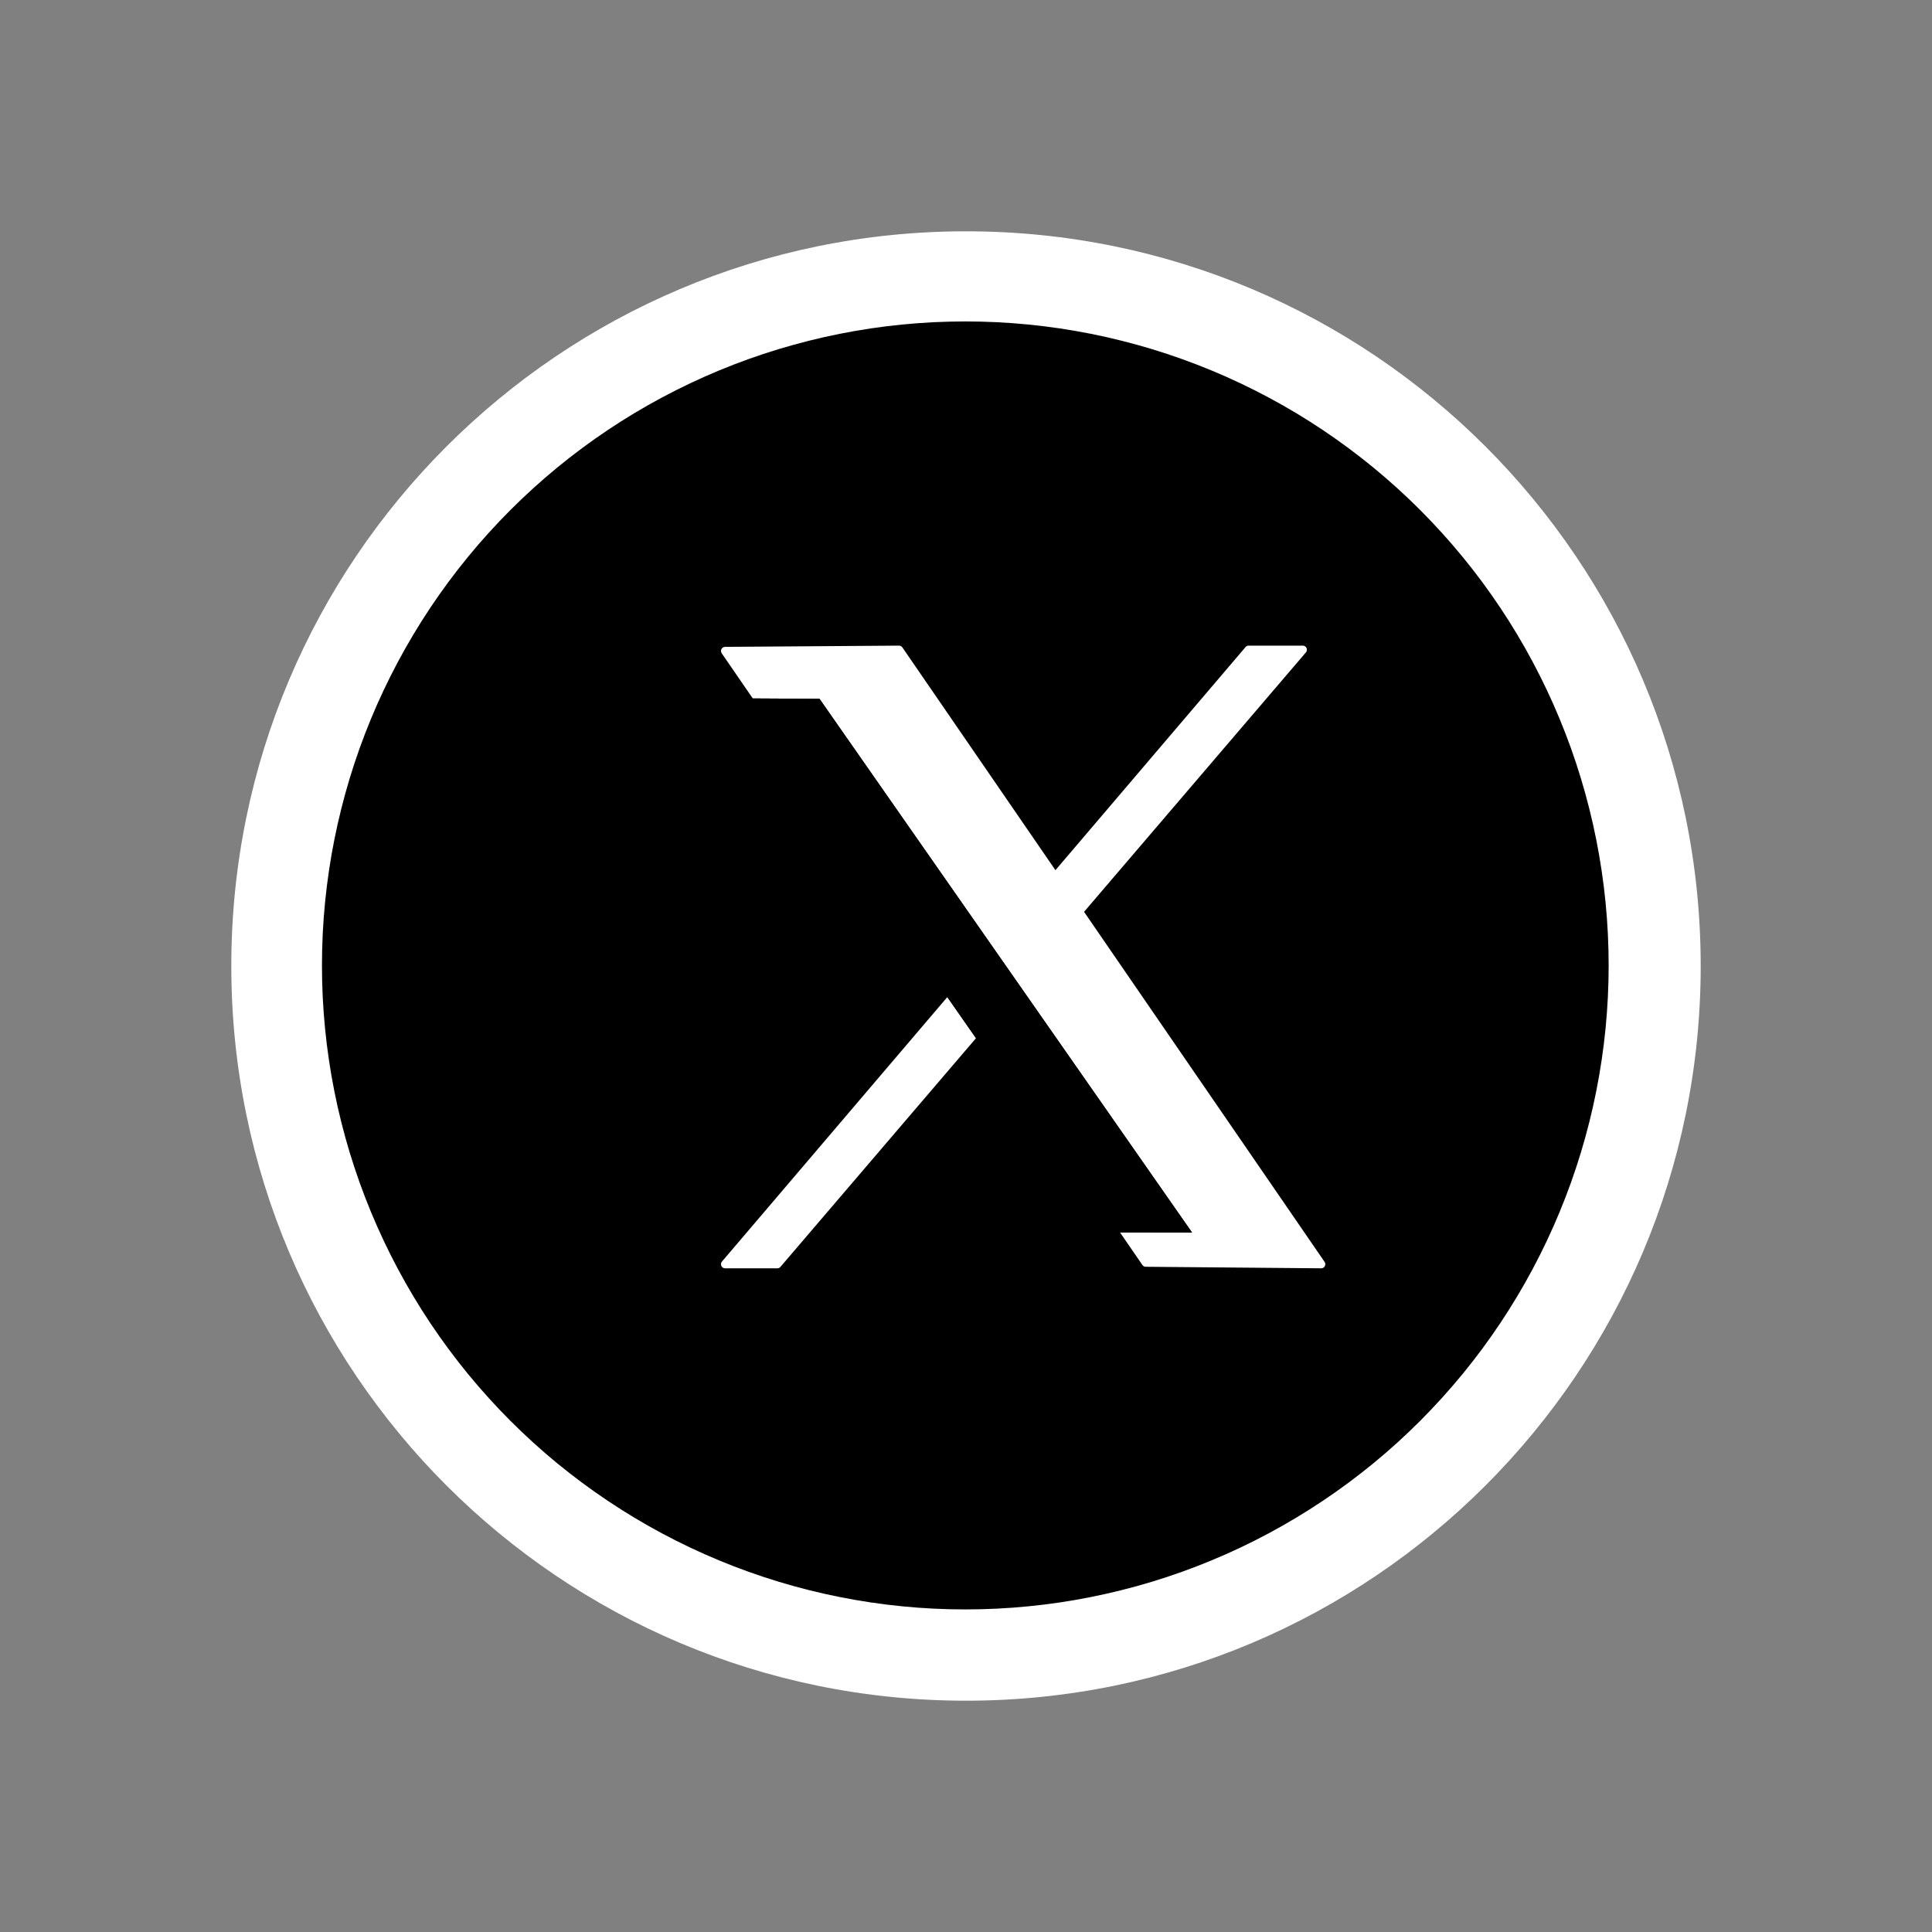 <svg xmlns="http://www.w3.org/2000/svg" xmlns:xlink="http://www.w3.org/1999/xlink" width="500" zoomAndPan="magnify" viewBox="0 0 375 375" height="500" preserveAspectRatio="xMidYMid meet" version="1.0"><rect x="0" y="0" width="375" height="375" fill="#808080" stroke="none"/><defs><clipPath id="ad8df9e8fd"><path d="M 44.895 44.895 L 330.105 44.895 L 330.105 330.105 L 44.895 330.105 Z M 44.895 44.895 " clip-rule="nonzero"/></clipPath><clipPath id="d1392b06c6"><path d="M 187.5 44.895 C 108.742 44.895 44.895 108.742 44.895 187.5 C 44.895 266.258 108.742 330.105 187.5 330.105 C 266.258 330.105 330.105 266.258 330.105 187.5 C 330.105 108.742 266.258 44.895 187.5 44.895 Z M 187.5 44.895 " clip-rule="nonzero"/></clipPath><clipPath id="ff0dae5047"><path d="M 62.488 62.176 L 312.238 62.176 L 312.238 312.676 L 62.488 312.676 Z M 62.488 62.176 " clip-rule="nonzero"/></clipPath></defs><g clip-path="url(#ad8df9e8fd)"><g clip-path="url(#d1392b06c6)"><path fill="#ffffff" d="M 44.895 44.895 L 330.105 44.895 L 330.105 330.105 L 44.895 330.105 Z M 44.895 44.895 " fill-opacity="1" fill-rule="nonzero"/></g></g><g clip-path="url(#ff0dae5047)"><path fill="#000000" d="M 312.238 187.387 C 312.238 189.434 312.188 191.48 312.086 193.523 C 311.984 195.566 311.836 197.605 311.637 199.641 C 311.434 201.676 311.184 203.707 310.883 205.73 C 310.586 207.754 310.234 209.77 309.836 211.773 C 309.438 213.781 308.992 215.777 308.492 217.762 C 307.996 219.746 307.453 221.715 306.859 223.672 C 306.266 225.633 305.625 227.574 304.938 229.5 C 304.25 231.426 303.512 233.332 302.73 235.223 C 301.949 237.113 301.121 238.98 300.246 240.832 C 299.375 242.68 298.453 244.508 297.492 246.312 C 296.527 248.117 295.52 249.895 294.469 251.652 C 293.418 253.406 292.328 255.133 291.191 256.836 C 290.055 258.535 288.879 260.207 287.664 261.852 C 286.445 263.492 285.188 265.105 283.891 266.688 C 282.594 268.27 281.262 269.816 279.887 271.332 C 278.516 272.848 277.105 274.328 275.664 275.777 C 274.219 277.223 272.738 278.633 271.223 280.008 C 269.711 281.383 268.164 282.719 266.582 284.016 C 265.004 285.312 263.391 286.57 261.75 287.789 C 260.109 289.008 258.438 290.184 256.738 291.32 C 255.039 292.457 253.312 293.551 251.562 294.602 C 249.809 295.656 248.031 296.664 246.227 297.629 C 244.426 298.594 242.602 299.512 240.754 300.387 C 238.906 301.262 237.039 302.09 235.148 302.871 C 233.262 303.656 231.355 304.395 229.434 305.082 C 227.508 305.77 225.566 306.414 223.613 307.008 C 221.656 307.602 219.688 308.145 217.707 308.641 C 215.723 309.137 213.73 309.586 211.727 309.984 C 209.719 310.387 207.707 310.734 205.688 311.035 C 203.664 311.336 201.637 311.586 199.605 311.785 C 197.57 311.988 195.531 312.137 193.492 312.238 C 191.449 312.34 189.406 312.387 187.363 312.387 C 185.32 312.387 183.277 312.34 181.238 312.238 C 179.195 312.137 177.156 311.988 175.125 311.785 C 173.09 311.586 171.062 311.336 169.043 311.035 C 167.02 310.734 165.008 310.387 163.004 309.984 C 160.996 309.586 159.004 309.141 157.023 308.641 C 155.039 308.145 153.07 307.602 151.117 307.008 C 149.16 306.414 147.219 305.77 145.297 305.082 C 143.371 304.395 141.465 303.656 139.578 302.871 C 137.688 302.09 135.82 301.262 133.973 300.387 C 132.125 299.512 130.301 298.594 128.5 297.629 C 126.695 296.664 124.918 295.656 123.168 294.605 C 121.414 293.551 119.688 292.457 117.988 291.32 C 116.289 290.184 114.617 289.008 112.977 287.789 C 111.336 286.57 109.727 285.312 108.145 284.016 C 106.566 282.719 105.02 281.383 103.504 280.008 C 101.988 278.633 100.512 277.223 99.066 275.777 C 97.621 274.328 96.211 272.848 94.84 271.332 C 93.465 269.816 92.133 268.27 90.836 266.688 C 89.539 265.105 88.281 263.492 87.066 261.852 C 85.848 260.207 84.672 258.535 83.535 256.836 C 82.398 255.133 81.309 253.406 80.258 251.652 C 79.207 249.895 78.199 248.117 77.234 246.312 C 76.273 244.508 75.355 242.68 74.48 240.832 C 73.605 238.98 72.777 237.113 71.996 235.223 C 71.215 233.332 70.48 231.426 69.789 229.5 C 69.102 227.574 68.461 225.633 67.867 223.672 C 67.273 221.715 66.73 219.746 66.234 217.762 C 65.738 215.777 65.289 213.781 64.891 211.773 C 64.492 209.77 64.141 207.754 63.844 205.73 C 63.543 203.707 63.293 201.676 63.094 199.641 C 62.891 197.605 62.742 195.566 62.641 193.523 C 62.543 191.48 62.492 189.434 62.492 187.387 C 62.492 185.344 62.543 183.297 62.641 181.254 C 62.742 179.211 62.891 177.172 63.094 175.137 C 63.293 173.102 63.543 171.07 63.844 169.047 C 64.141 167.023 64.492 165.008 64.891 163.004 C 65.289 160.996 65.738 159 66.234 157.016 C 66.73 155.031 67.273 153.062 67.867 151.102 C 68.461 149.145 69.102 147.203 69.789 145.277 C 70.48 143.352 71.215 141.441 71.996 139.551 C 72.777 137.66 73.605 135.793 74.48 133.945 C 75.355 132.094 76.273 130.27 77.234 128.465 C 78.199 126.66 79.207 124.879 80.258 123.125 C 81.309 121.371 82.398 119.645 83.535 117.941 C 84.672 116.242 85.848 114.57 87.066 112.926 C 88.281 111.281 89.539 109.672 90.836 108.09 C 92.133 106.508 93.465 104.957 94.84 103.445 C 96.211 101.93 97.621 100.445 99.066 99 C 100.512 97.555 101.988 96.145 103.504 94.77 C 105.02 93.395 106.566 92.059 108.145 90.762 C 109.727 89.465 111.336 88.207 112.977 86.988 C 114.617 85.77 116.289 84.59 117.988 83.453 C 119.688 82.316 121.414 81.223 123.164 80.172 C 124.918 79.121 126.695 78.113 128.5 77.148 C 130.301 76.184 132.125 75.266 133.973 74.391 C 135.82 73.516 137.688 72.688 139.578 71.902 C 141.465 71.121 143.371 70.383 145.297 69.695 C 147.219 69.008 149.16 68.363 151.113 67.77 C 153.07 67.18 155.039 66.633 157.023 66.137 C 159.004 65.637 160.996 65.191 163.004 64.793 C 165.008 64.391 167.02 64.043 169.039 63.742 C 171.062 63.441 173.09 63.191 175.125 62.992 C 177.156 62.793 179.195 62.641 181.238 62.539 C 183.277 62.441 185.32 62.391 187.363 62.391 C 189.406 62.391 191.449 62.441 193.492 62.539 C 195.531 62.641 197.57 62.793 199.605 62.992 C 201.637 63.191 203.664 63.441 205.688 63.742 C 207.707 64.043 209.719 64.391 211.727 64.789 C 213.73 65.188 215.723 65.637 217.703 66.137 C 219.688 66.633 221.656 67.176 223.613 67.77 C 225.566 68.363 227.508 69.008 229.43 69.695 C 231.355 70.383 233.262 71.121 235.148 71.902 C 237.039 72.688 238.906 73.516 240.754 74.391 C 242.602 75.266 244.426 76.184 246.227 77.148 C 248.031 78.113 249.809 79.121 251.562 80.172 C 253.312 81.223 255.039 82.316 256.738 83.453 C 258.438 84.59 260.109 85.77 261.75 86.988 C 263.391 88.207 265.004 89.465 266.582 90.762 C 268.16 92.059 269.707 93.395 271.223 94.77 C 272.738 96.141 274.215 97.551 275.66 99 C 277.105 100.445 278.516 101.93 279.887 103.445 C 281.262 104.957 282.594 106.508 283.891 108.09 C 285.188 109.672 286.445 111.281 287.664 112.926 C 288.879 114.57 290.055 116.242 291.191 117.941 C 292.328 119.641 293.418 121.371 294.469 123.125 C 295.52 124.879 296.527 126.66 297.492 128.465 C 298.453 130.266 299.371 132.094 300.246 133.945 C 301.121 135.793 301.949 137.66 302.73 139.551 C 303.512 141.441 304.25 143.352 304.938 145.277 C 305.625 147.203 306.266 149.145 306.859 151.102 C 307.453 153.059 307.996 155.031 308.492 157.016 C 308.992 159 309.438 160.996 309.836 163 C 310.234 165.008 310.586 167.023 310.883 169.047 C 311.184 171.07 311.434 173.102 311.637 175.137 C 311.836 177.172 311.984 179.211 312.086 181.254 C 312.188 183.297 312.238 185.344 312.238 187.387 Z M 312.238 187.387 " fill-opacity="1" fill-rule="nonzero"/></g><path stroke-linecap="round" transform="matrix(0.745, 0, 0, 0.745, -22686.353, -6893.298)" fill-opacity="1" fill="#ffffff" fill-rule="evenodd" stroke-linejoin="round" d="M 30640.397 9422.349 L 30685.701 9422.029 L 30795.701 9582.119 L 30749.999 9581.72 Z M 30640.397 9422.349 " stroke="#ffffff" stroke-width="2.14" stroke-opacity="1" stroke-miterlimit="1.5"/><path stroke-linecap="round" transform="matrix(0.745, 0, 0, 0.745, -22686.353, -6893.298)" fill-opacity="1" fill="#ffffff" fill-rule="evenodd" stroke-linejoin="round" d="M 30776.801 9422.029 L 30790.901 9422.029 L 30654 9582.119 L 30640.397 9582.119 Z M 30776.801 9422.029 " stroke="#ffffff" stroke-width="2.14" stroke-opacity="1" stroke-miterlimit="1.5"/><path fill="#000000" d="M 143.43 135.551 L 159.066 135.641 L 231.371 239.227 L 215.73 239.203 Z M 143.43 135.551 " fill-opacity="1" fill-rule="evenodd"/><path fill="#000000" d="M 143.43 135.551 L 159.066 135.641 L 231.371 239.227 L 215.73 239.203 Z M 144.621 136.184 C 144.621 136.184 216.031 238.578 216.031 238.578 C 216.031 238.578 230.18 238.602 230.18 238.602 L 158.695 136.266 Z M 144.621 136.184 " fill-opacity="1" fill-rule="evenodd"/></svg>